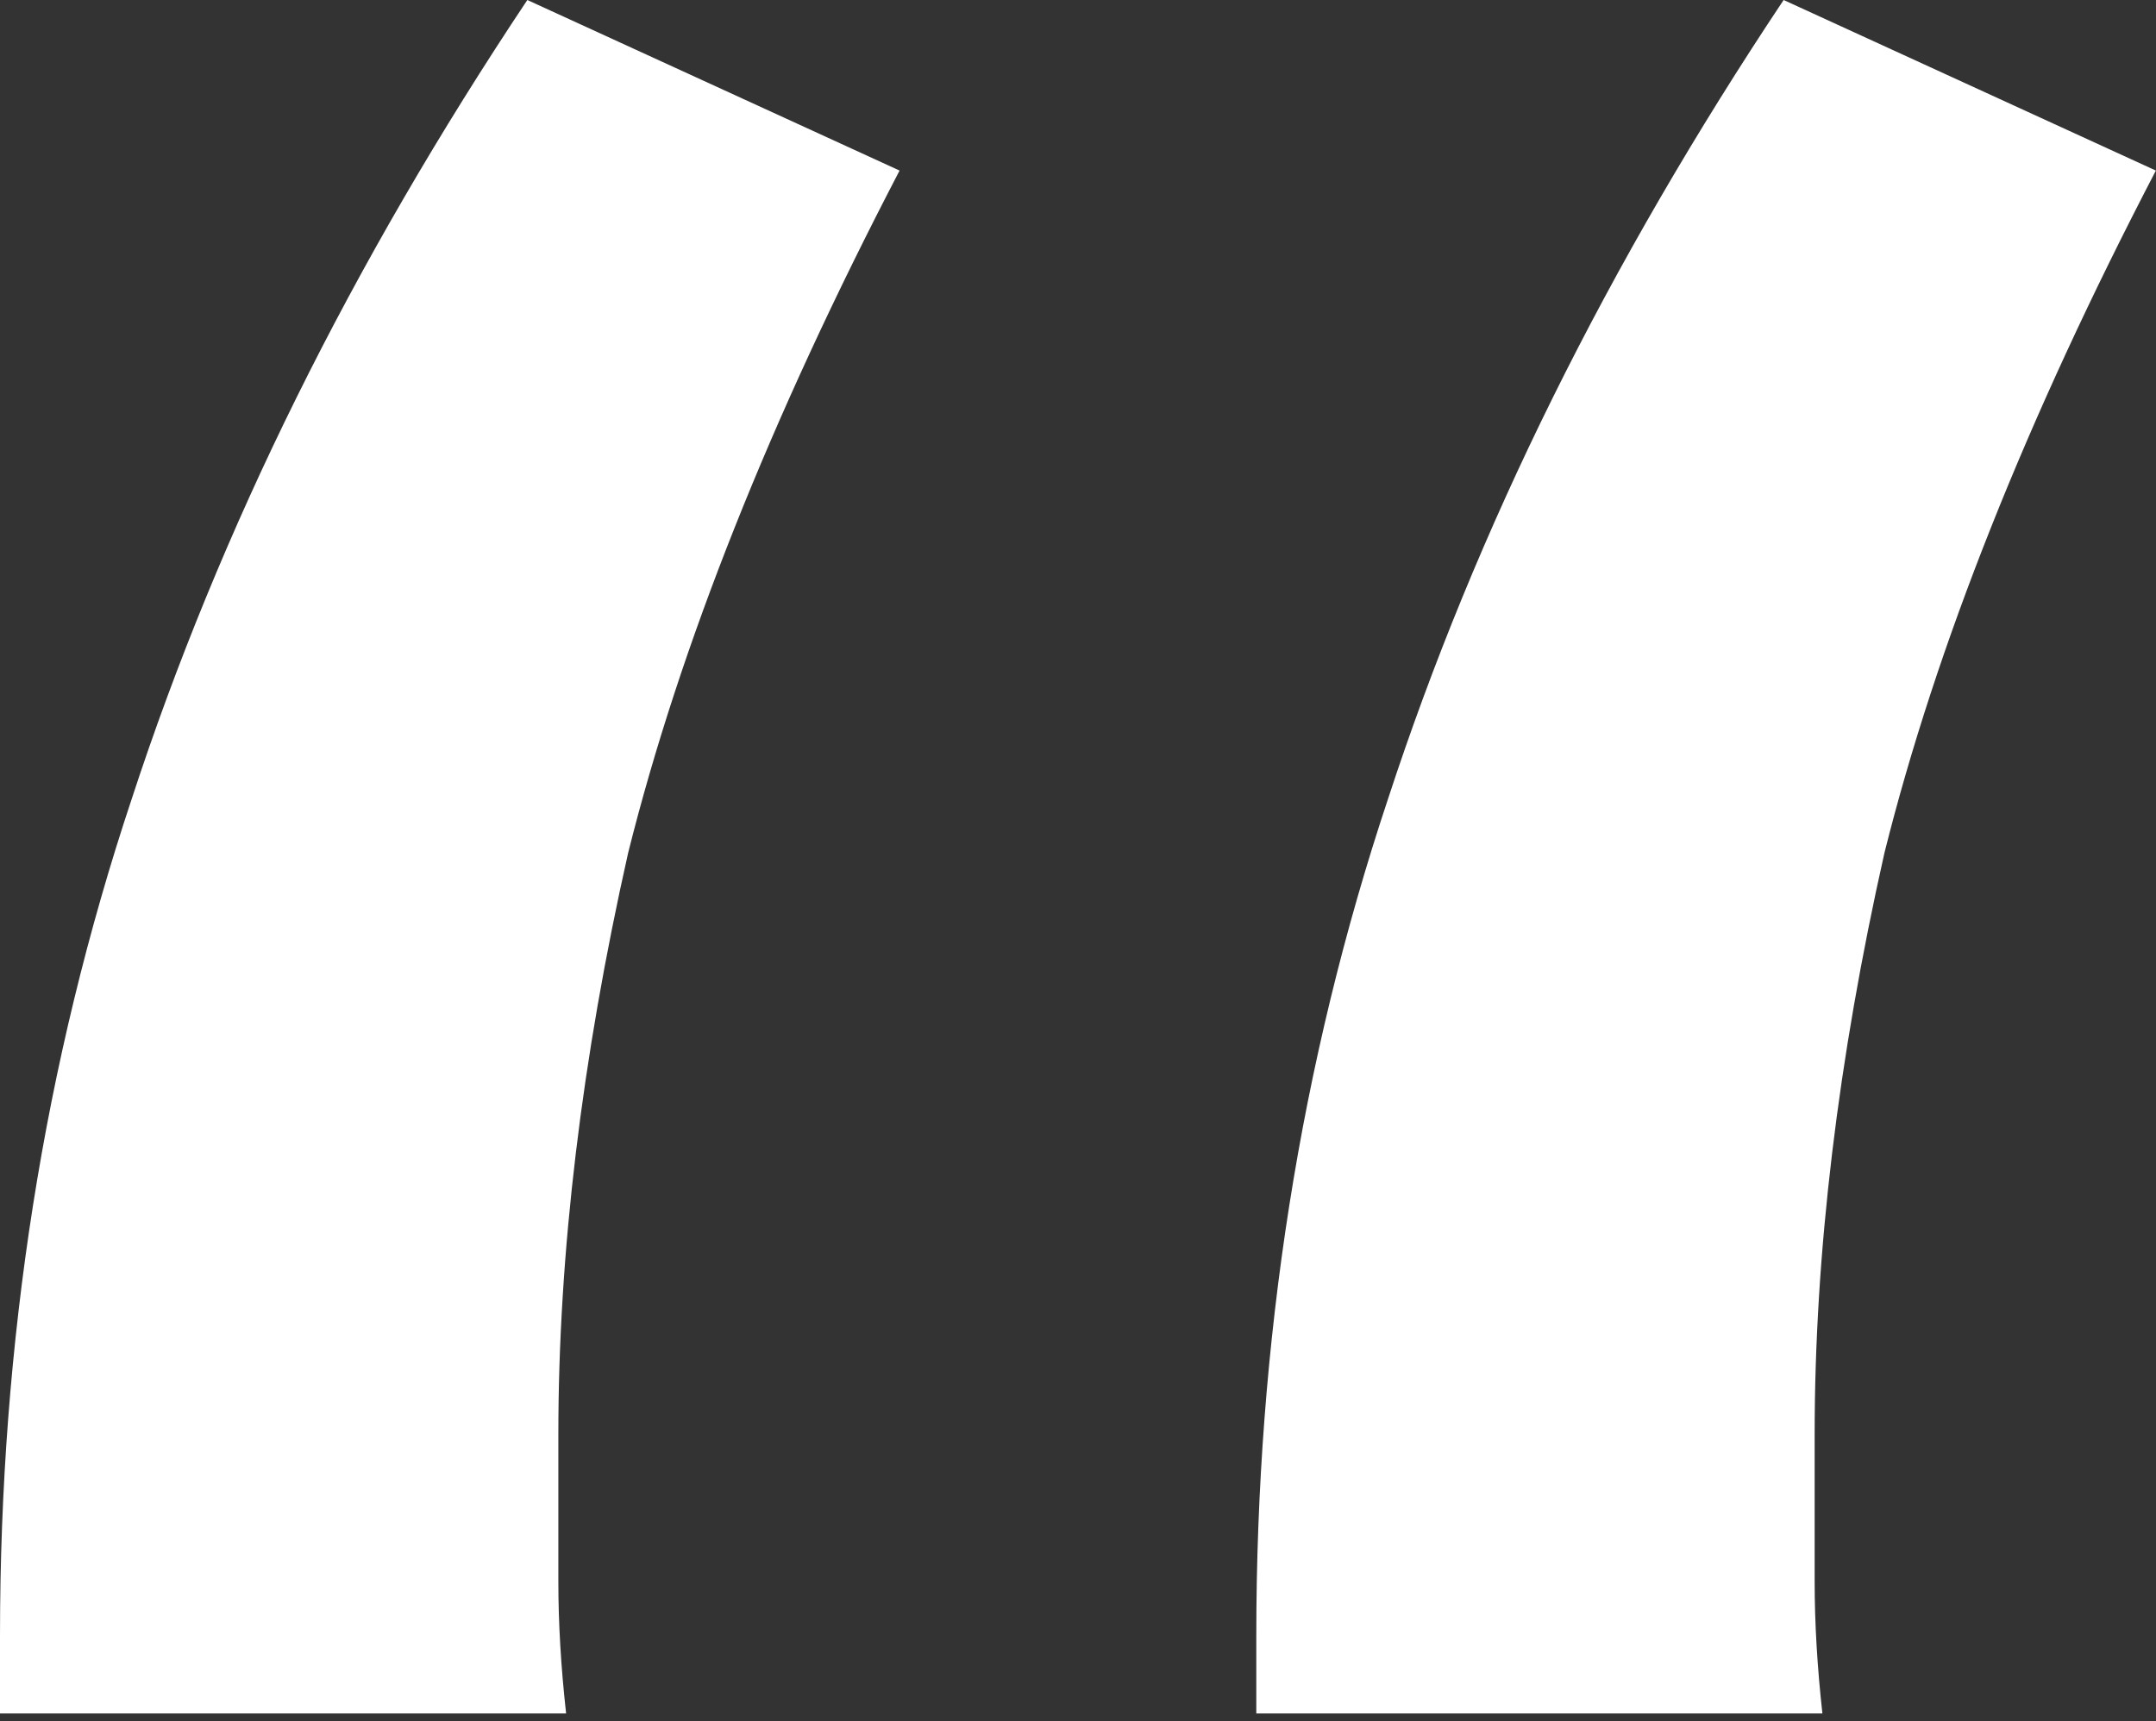 <svg width="129" height="103" fill="none" xmlns="http://www.w3.org/2000/svg"><rect width="100%" height="100%" fill="#333333" stroke="none"/><path d="M0 97.904c0-17.632 2.63-34.336 7.888-50.112C13.147 31.707 21.035 15.776 31.552 0l22.272 10.208c-7.733 14.848-13.147 28.459-16.24 40.832-2.784 12.373-4.176 23.973-4.176 34.8v8.816c0 2.475.155 5.104.464 7.888H0v-4.64zm75.168 0c0-17.632 2.63-34.336 7.888-50.112C88.315 31.707 96.203 15.776 106.72 0l22.272 10.208c-7.733 14.848-13.147 28.459-16.24 40.832-2.784 12.373-4.176 23.973-4.176 34.8v8.816c0 2.475.155 5.104.464 7.888H75.168v-4.64z" fill="#fff"/></svg>